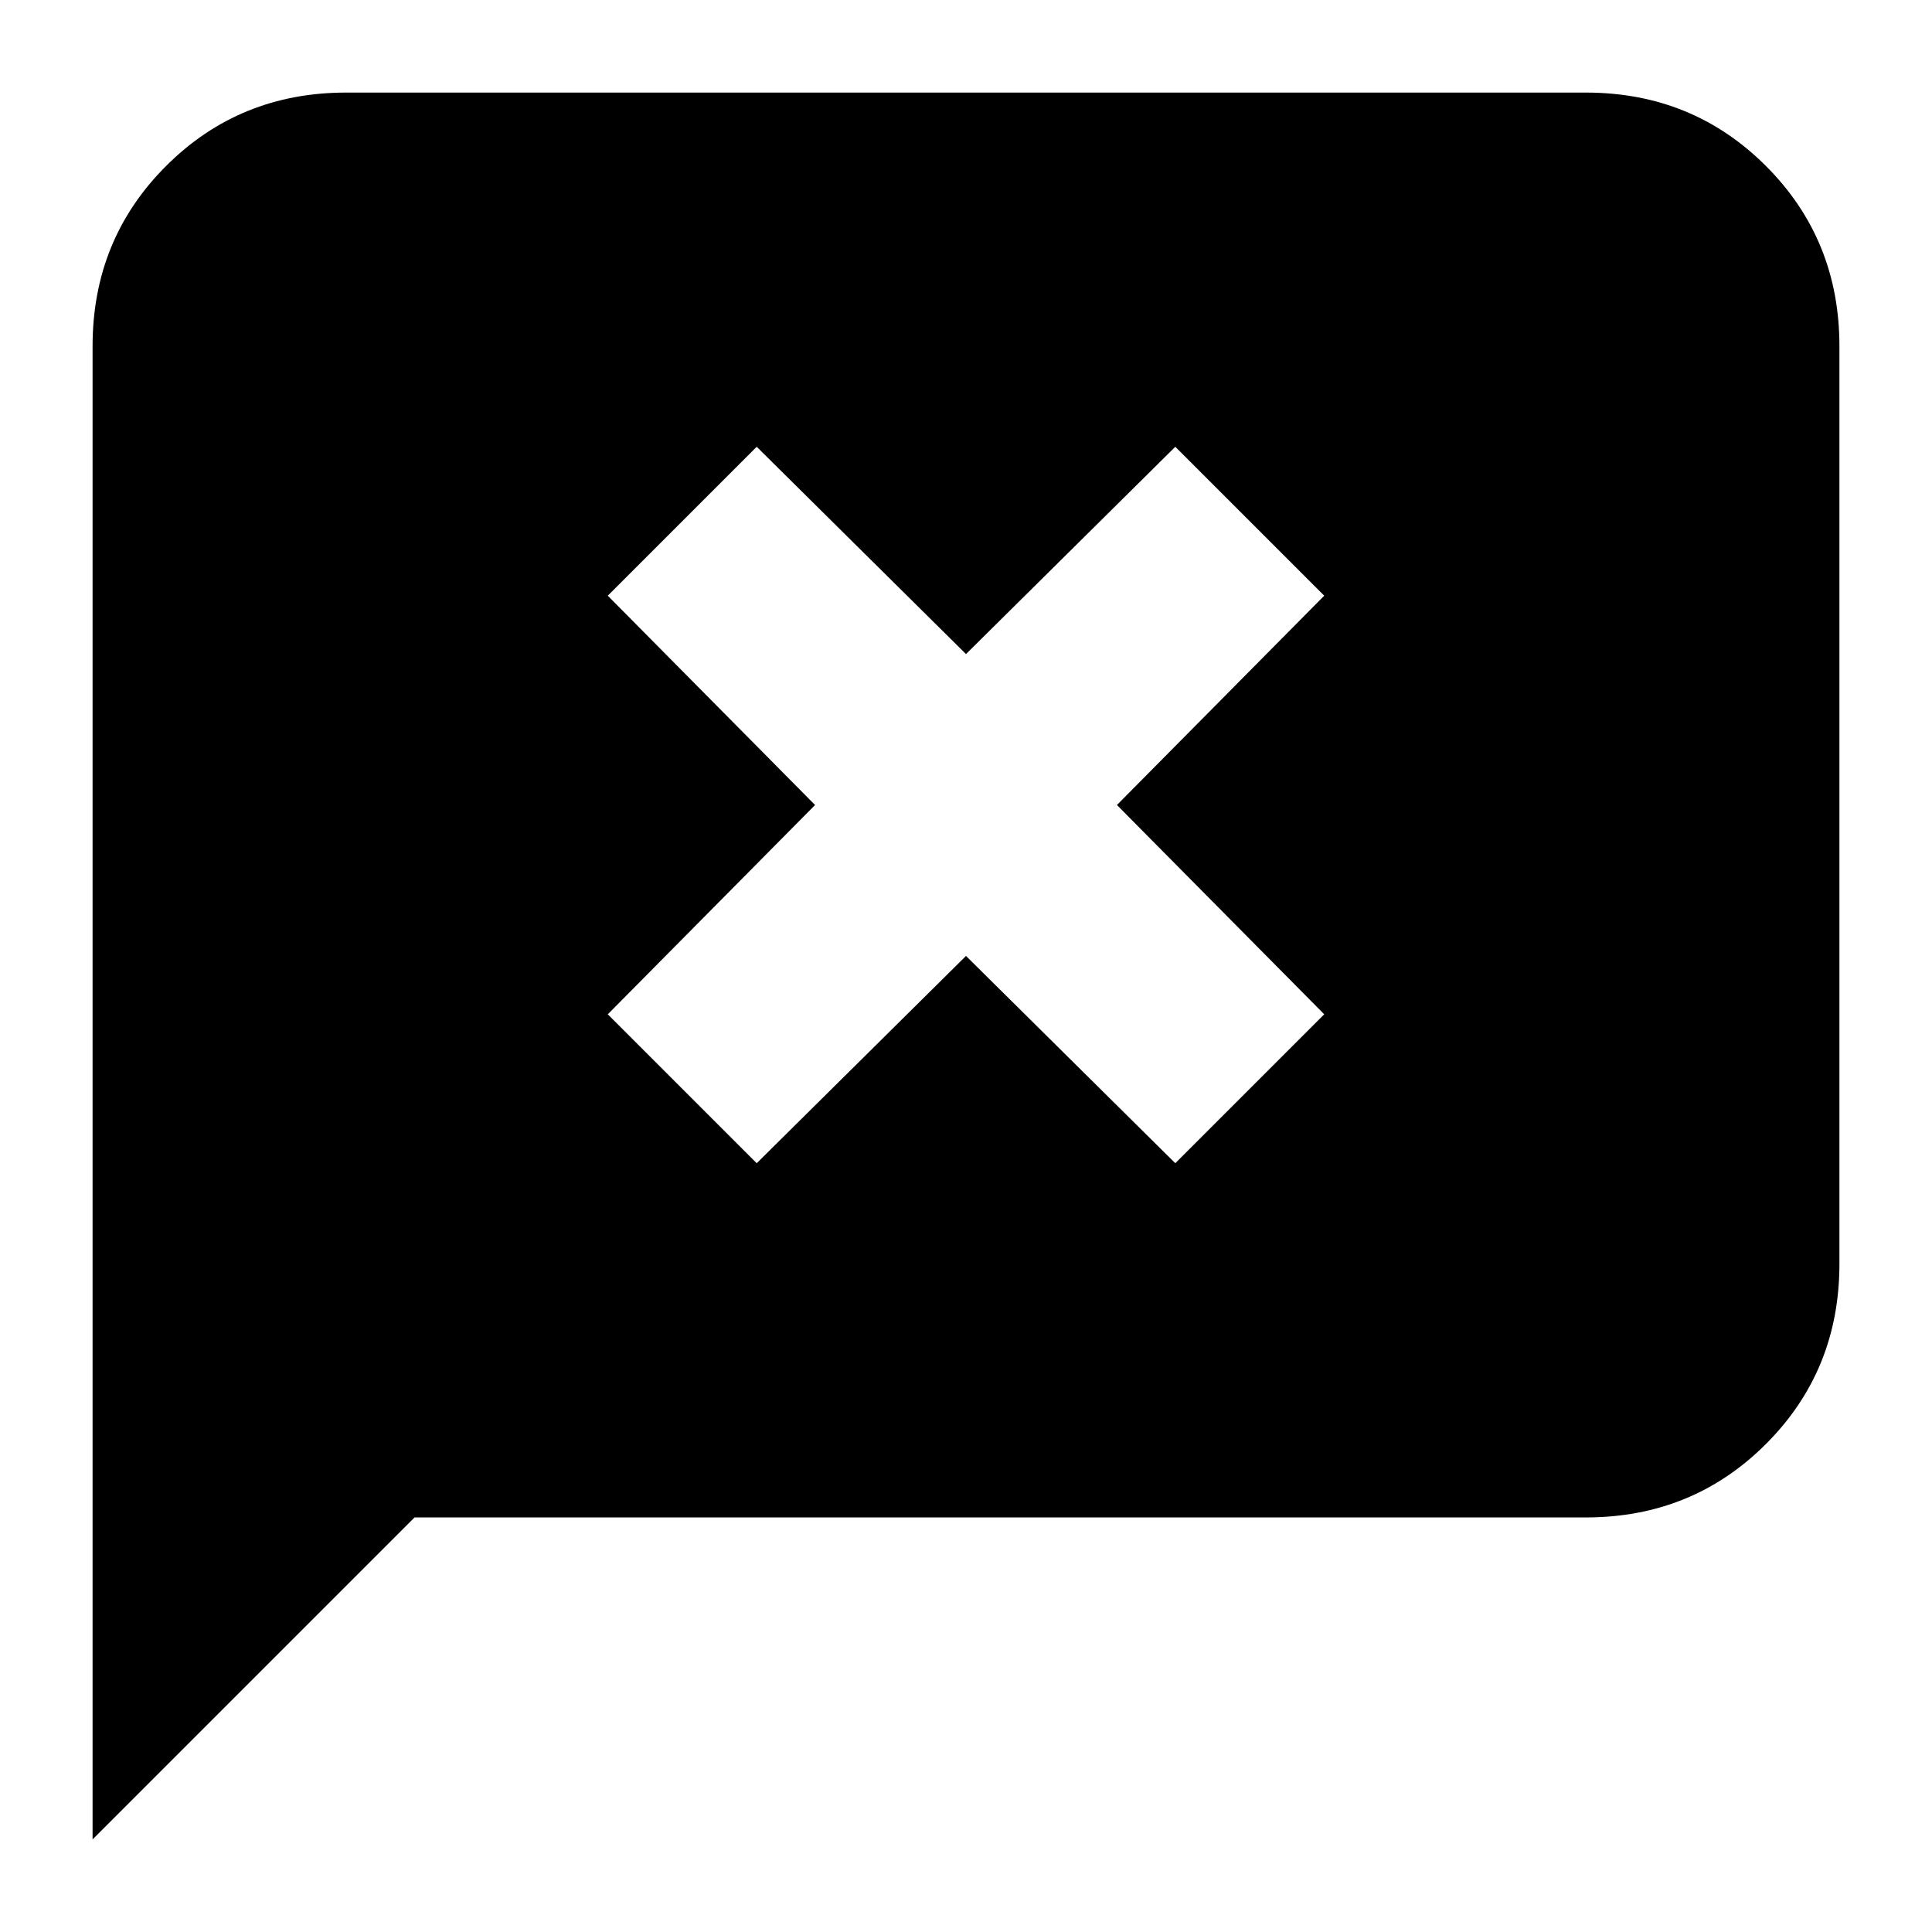 <svg xmlns="http://www.w3.org/2000/svg" height="24" viewBox="0 -960 960 960" width="24"><path d="M46-46v-742q0-53 36.5-89.5T172-914h616q53 0 89.5 36.5T914-788v456q0 53-36.5 89.5T788-206H206L46-46Zm330-336 104-103 104 103 74-74-103-104 103-104-74-74-104 103-104-103-74 74 103 104-103 104 74 74Z"/></svg>